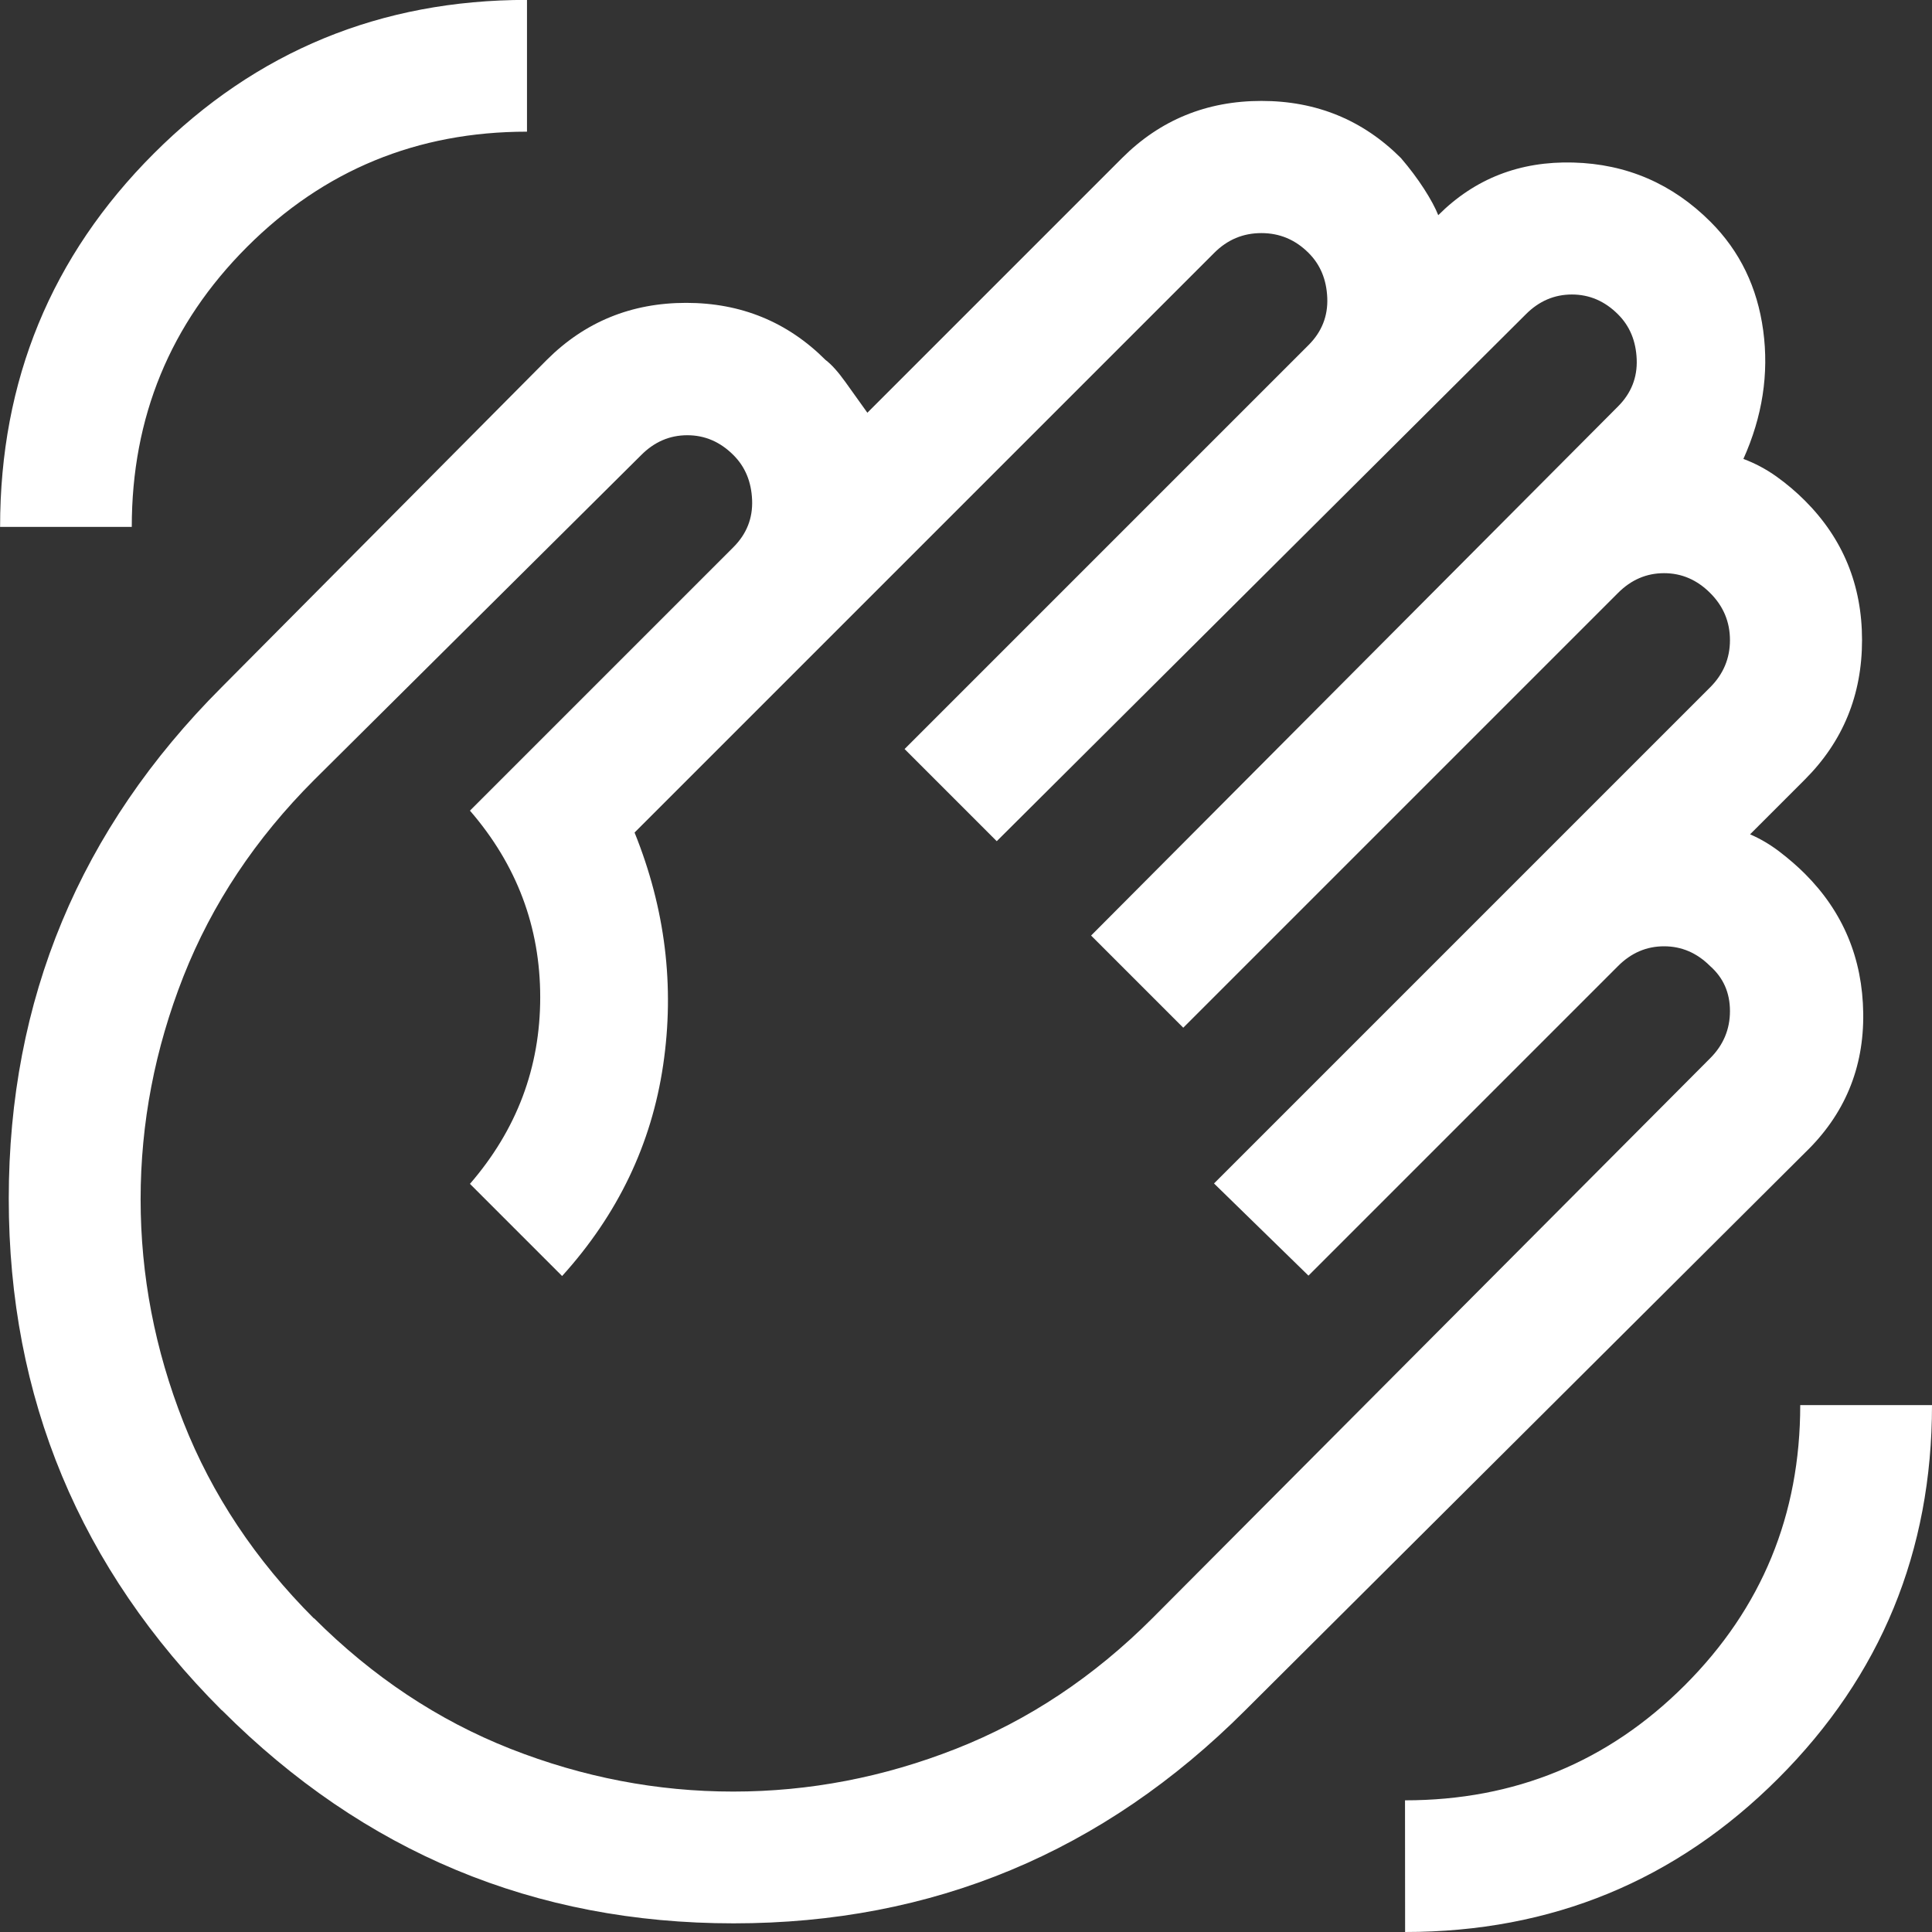 <?xml version="1.0" encoding="UTF-8" standalone="no"?>
<!-- Created with Inkscape (http://www.inkscape.org/) -->

<svg
   width="19.412mm"
   height="19.412mm"
   viewBox="0 0 19.412 19.412"
   version="1.1"
   id="svg5"
   xml:space="preserve"
   inkscape:version="1.2.2 (b0a8486541, 2022-12-01)"
   sodipodi:docname="icons.svg"
   xmlns:inkscape="http://www.inkscape.org/namespaces/inkscape"
   xmlns:sodipodi="http://sodipodi.sourceforge.net/DTD/sodipodi-0.dtd"
   xmlns="http://www.w3.org/2000/svg"
   xmlns:svg="http://www.w3.org/2000/svg"><rect x="0" y="0" width="19.412" height="19.412" fill="#333333" stroke="none"/><sodipodi:namedview
     id="namedview7"
     pagecolor="#ffffff"
     bordercolor="#111111"
     borderopacity="1"
     inkscape:showpageshadow="0"
     inkscape:pageopacity="0"
     inkscape:pagecheckerboard="1"
     inkscape:deskcolor="#d1d1d1"
     inkscape:document-units="mm"
     showgrid="false"
     inkscape:zoom="1.3266288"
     inkscape:cx="1810.6044"
     inkscape:cy="789.5954"
     inkscape:window-width="3440"
     inkscape:window-height="1440"
     inkscape:window-x="0"
     inkscape:window-y="0"
     inkscape:window-maximized="1"
     inkscape:current-layer="layer1" /><defs
     id="defs2" /><g
     inkscape:label="Layer 1"
     inkscape:groupmode="layer"
     id="layer1"
     transform="translate(-560.316,-170.066)"><path
       d="m 574.434,189.478 q 2.206,0 3.75,-1.544 1.544,-1.544 1.544,-3.75 h -1.324 q 0,1.654 -1.158,2.813 -1.158,1.158 -2.813,1.158 z M 560.316,175.36 h 1.324 q 0,-1.654 1.158,-2.813 1.158,-1.158 2.813,-1.158 v -1.324 q -2.206,0 -3.75,1.544 -1.544,1.544 -1.544,3.75 z m 2.228,11.89 q -2.14,-2.14 -2.14,-5.14 0,-3 2.14,-5.14 l 3.265,-3.287 q 0.574,-0.574 1.401,-0.574 0.827,0 1.401,0.574 0.088,0.066 0.199,0.221 l 0.221,0.309 2.559,-2.559 q 0.574,-0.574 1.401,-0.574 0.827,0 1.401,0.574 0.132,0.154 0.232,0.309 0.099,0.154 0.143,0.265 0.551,-0.551 1.357,-0.529 0.805,0.022 1.379,0.596 0.441,0.441 0.529,1.092 0.088,0.651 -0.199,1.29 0.176,0.066 0.331,0.176 0.154,0.11 0.287,0.243 0.574,0.574 0.574,1.401 0,0.827 -0.574,1.401 l -0.551,0.551 q 0.154,0.066 0.298,0.176 0.143,0.11 0.254,0.221 0.574,0.574 0.585,1.401 0.011,0.827 -0.585,1.401 l -5.625,5.603 q -2.14,2.14 -5.14,2.14 -3,0 -5.14,-2.14 z m 0.926,-0.926 q 0.882,0.882 1.974,1.313 1.092,0.43 2.239,0.43 1.147,0 2.239,-0.43 1.092,-0.43 1.974,-1.313 l 5.603,-5.625 q 0.199,-0.199 0.199,-0.474 0,-0.276 -0.199,-0.452 -0.199,-0.199 -0.463,-0.199 -0.265,0 -0.463,0.199 l -3.11,3.11 -0.949,-0.926 4.985,-4.985 q 0.199,-0.199 0.199,-0.474 0,-0.276 -0.199,-0.474 -0.199,-0.199 -0.463,-0.199 -0.265,0 -0.463,0.199 l -4.368,4.368 -0.926,-0.926 5.294,-5.316 q 0.199,-0.199 0.188,-0.474 -0.011,-0.276 -0.188,-0.452 -0.199,-0.199 -0.463,-0.199 -0.265,0 -0.463,0.199 l -5.316,5.294 -0.926,-0.926 4.059,-4.059 q 0.199,-0.199 0.188,-0.474 -0.011,-0.276 -0.188,-0.452 -0.199,-0.199 -0.474,-0.199 -0.276,0 -0.474,0.199 l -5.824,5.824 q 0.463,1.147 0.287,2.338 -0.176,1.191 -1.015,2.118 l -0.926,-0.926 q 0.706,-0.816 0.706,-1.875 0,-1.059 -0.706,-1.875 l 2.647,-2.647 q 0.199,-0.199 0.188,-0.474 -0.011,-0.276 -0.188,-0.452 -0.199,-0.199 -0.463,-0.199 -0.265,0 -0.463,0.199 l -3.287,3.265 q -0.882,0.882 -1.313,1.974 -0.43,1.092 -0.43,2.239 0,1.147 0.43,2.239 0.43,1.092 1.313,1.974 z"
       id="path2632-0-5"
       style="fill:#ffffff;fill-opacity:1;stroke-width:0.013"
       inkscape:export-filename="hand_signaling.svg"
       inkscape:export-xdpi="300"
       inkscape:export-ydpi="300" /></g><style
     type="text/css"
     id="style2528">
	.linesandangles_een{fill:#111918;}
</style></svg>
